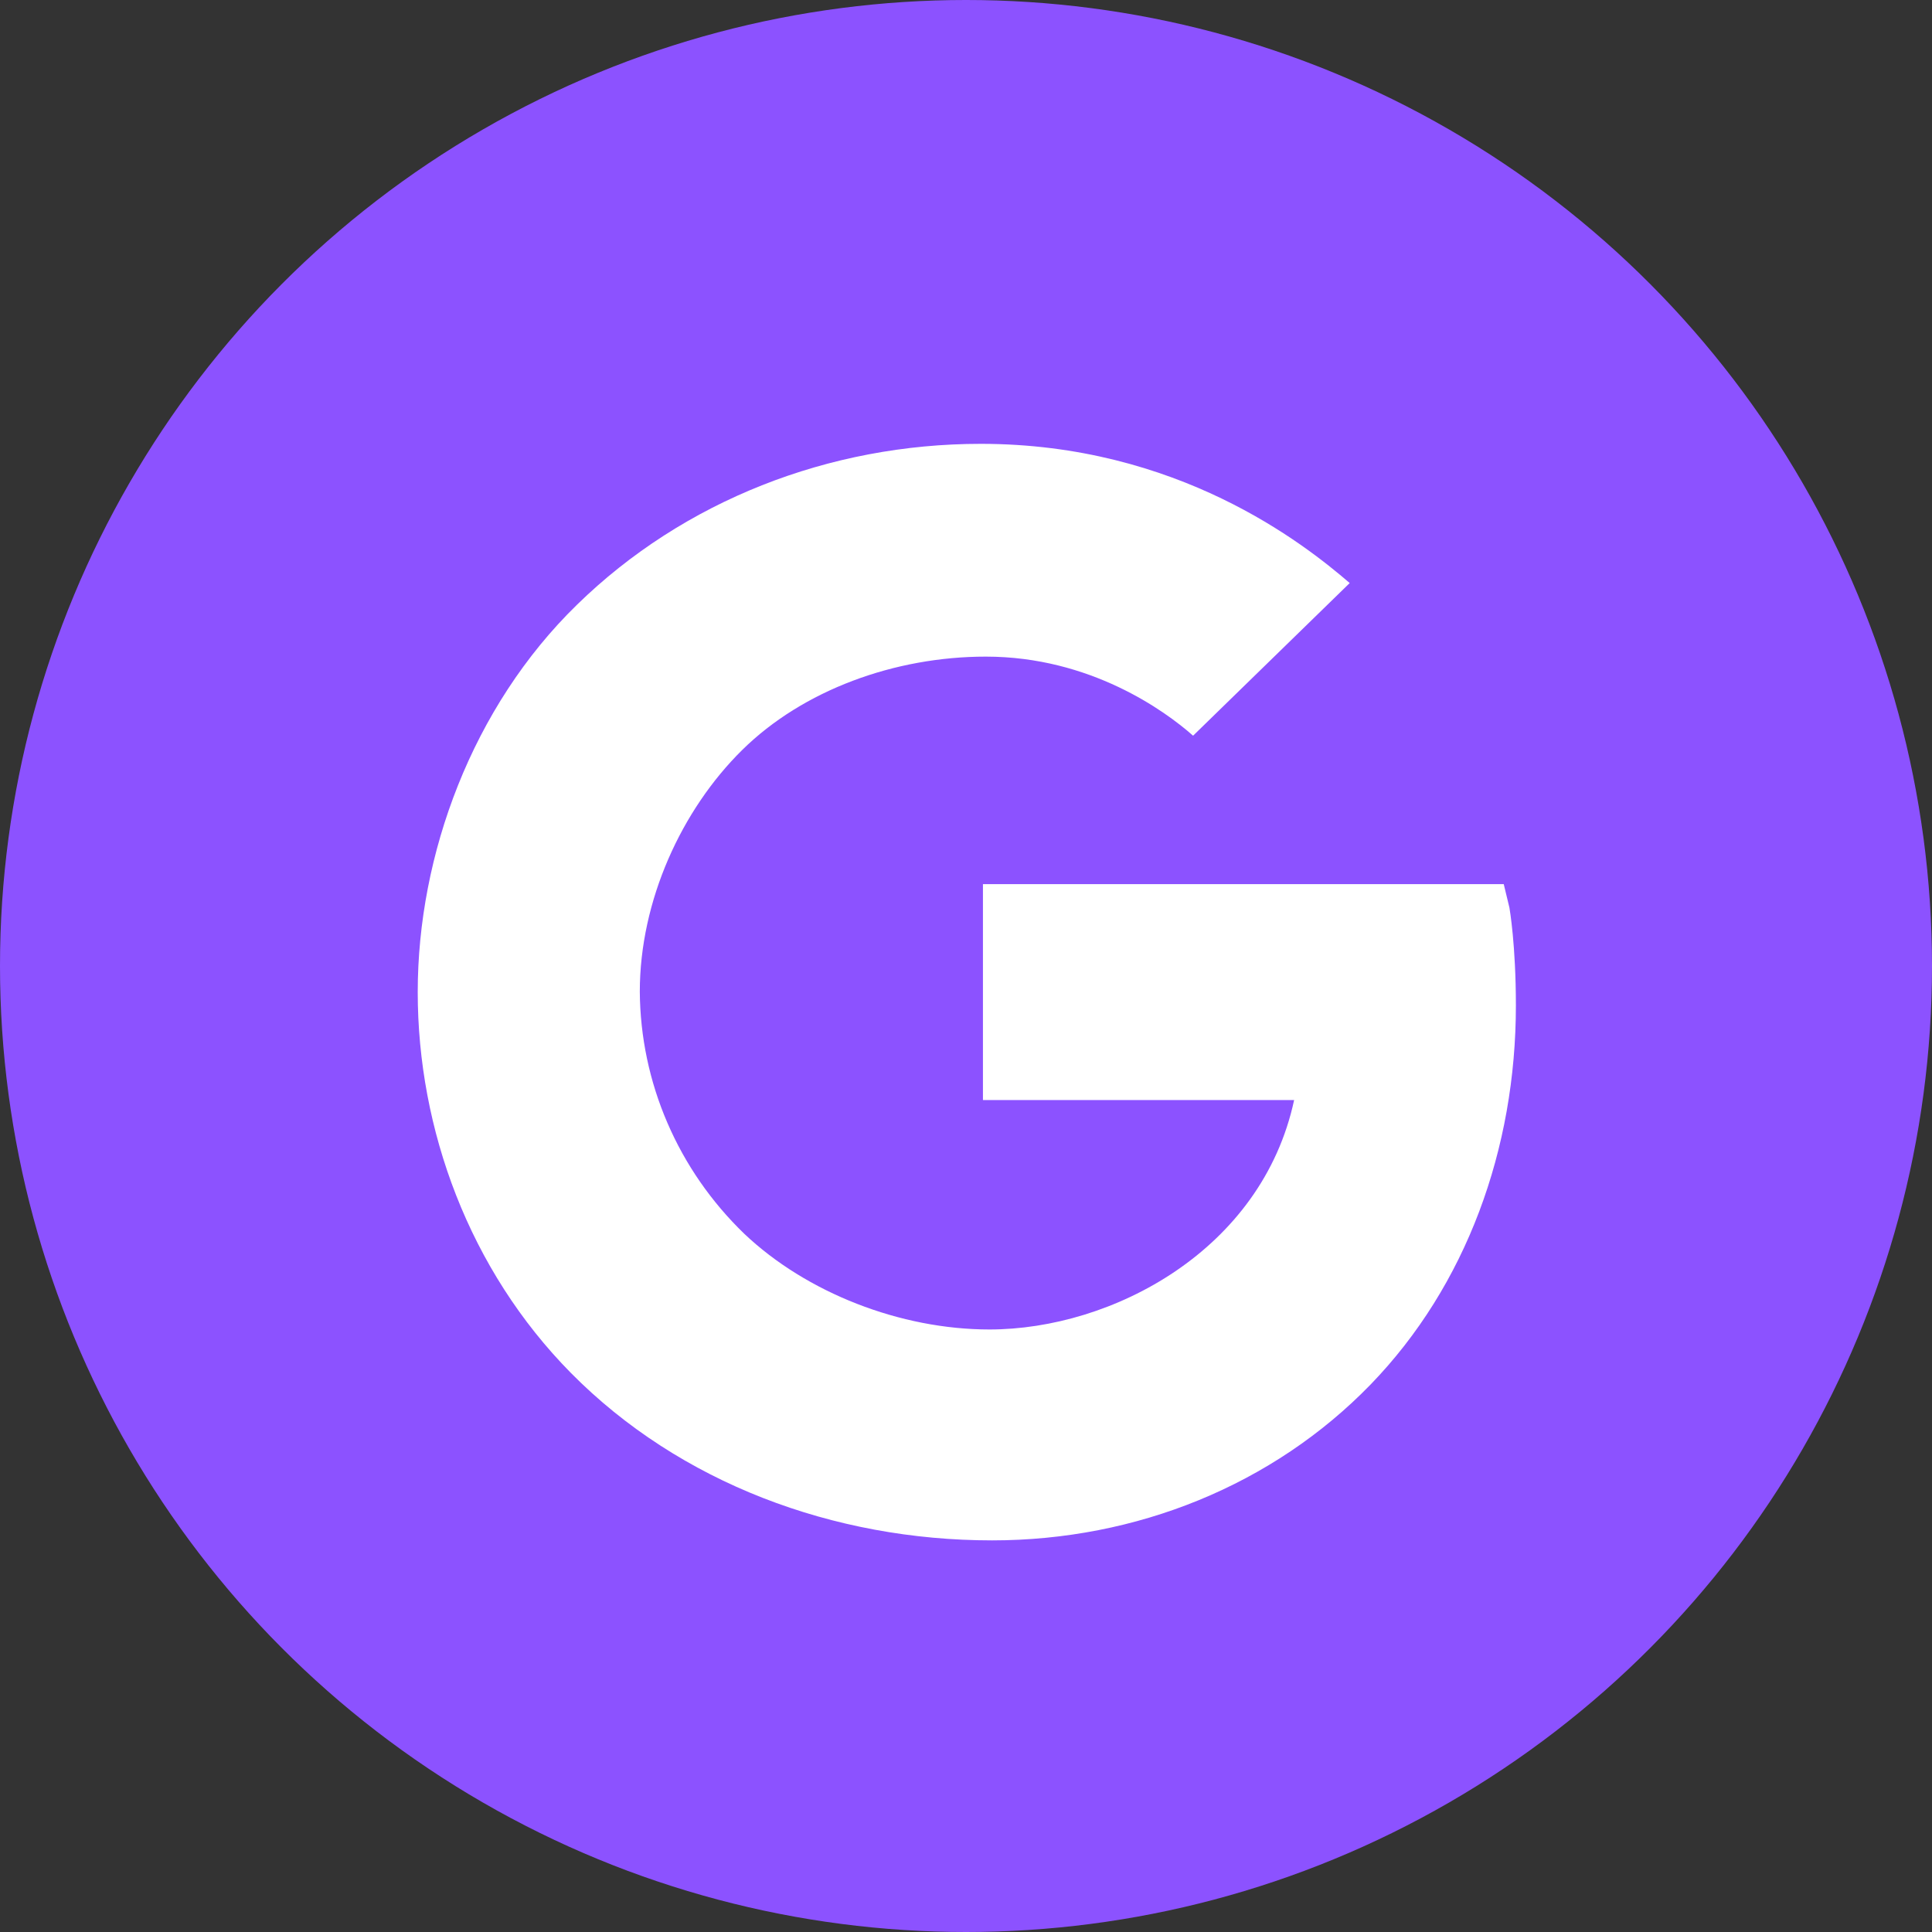 <svg width="74" height="74" viewBox="0 0 74 74" fill="none" xmlns="http://www.w3.org/2000/svg">
<rect x="0" y="0" width="74" height="74" fill="#333333" stroke="none"/>
<circle cx="37" cy="37" r="37" fill="#8C52FF"/>
<path d="M57.814 34.764L57.597 33.865H37.649V42.135H49.568C48.33 47.892 42.588 50.922 37.898 50.922C34.485 50.922 30.888 49.515 28.506 47.255C27.25 46.043 26.25 44.601 25.564 43.01C24.877 41.42 24.518 39.712 24.506 37.985C24.506 34.501 26.104 31.017 28.43 28.724C30.756 26.432 34.268 25.15 37.76 25.15C41.76 25.15 44.626 27.23 45.698 28.179L51.697 22.332C49.937 20.817 45.102 17 37.567 17C31.753 17 26.178 19.182 22.103 23.16C18.081 27.078 16 32.743 16 38C16 43.257 17.97 48.639 21.867 52.587C26.031 56.799 31.928 59 38 59C43.525 59 48.762 56.879 52.495 53.032C56.164 49.244 58.062 44.004 58.062 38.51C58.062 36.197 57.824 34.824 57.814 34.764V34.764Z" fill="white"/>
</svg>
